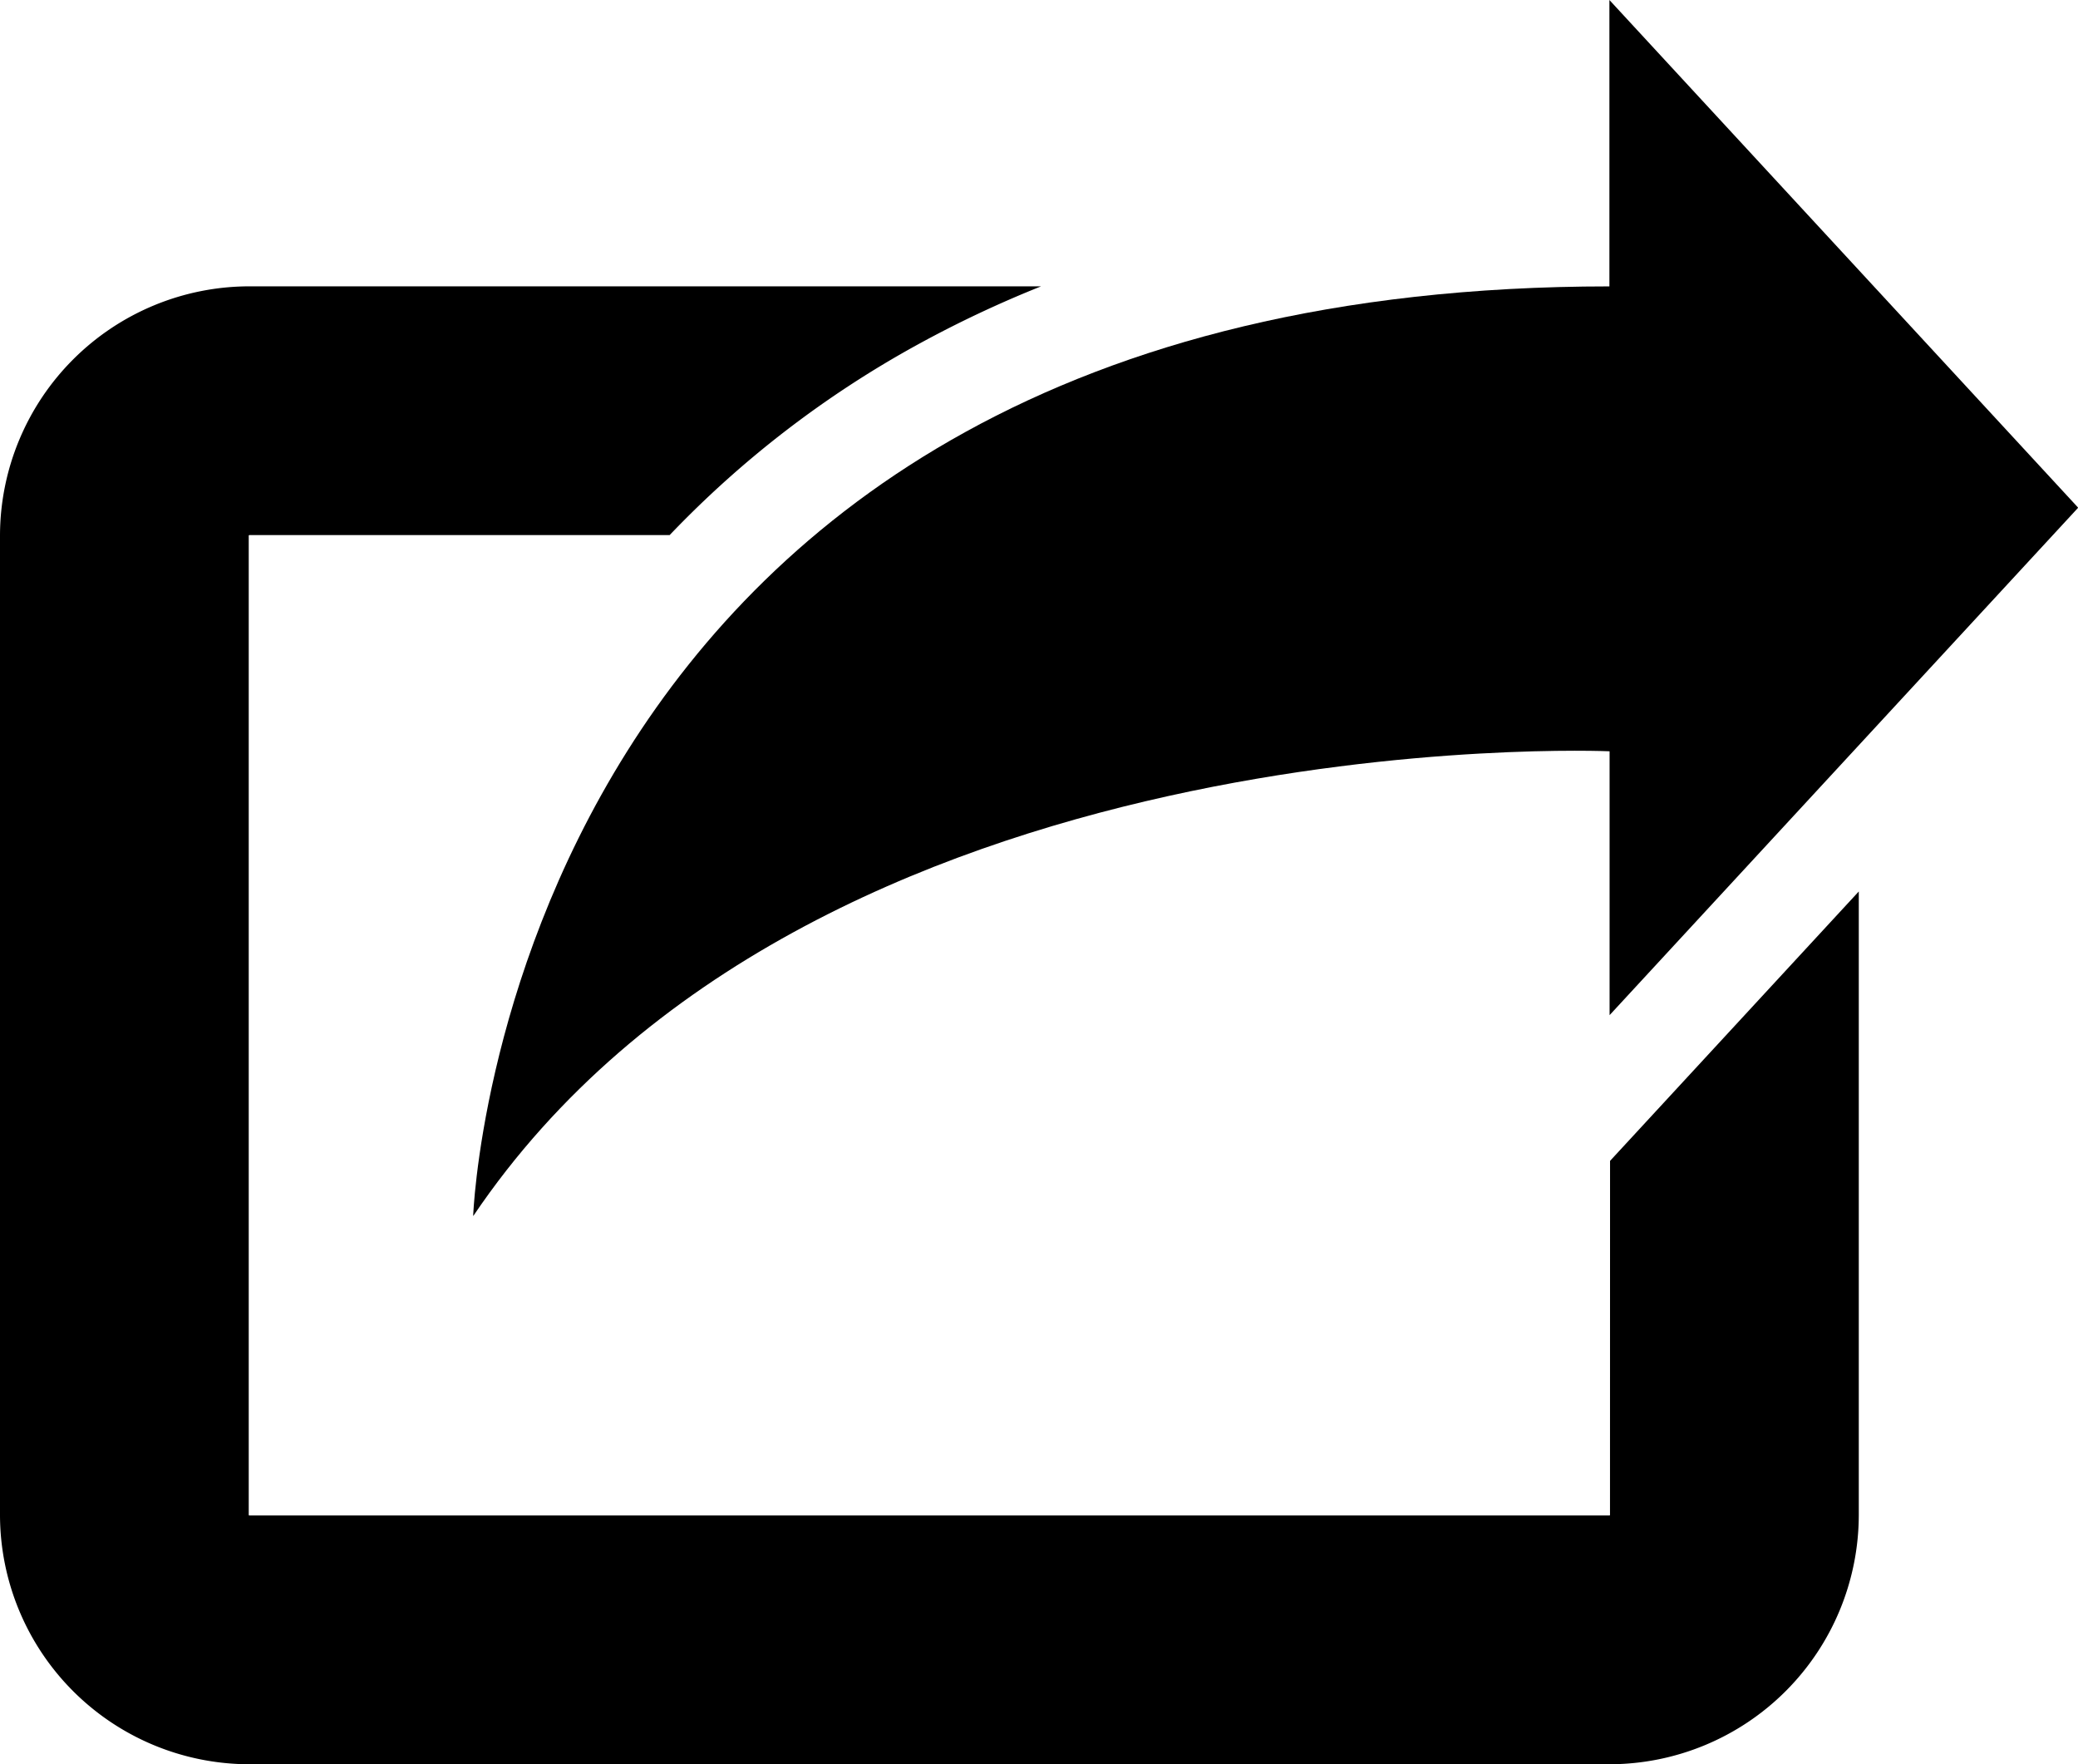 <svg id="Component_27_1" data-name="Component 27 – 1" xmlns="http://www.w3.org/2000/svg" xmlns:xlink="http://www.w3.org/1999/xlink" width="35.339" height="30" viewBox="0 0 35.339 30">
  <defs>
    <clipPath id="clip-path">
      <rect id="Rectangle_102" data-name="Rectangle 102" width="35.338" height="30"/>
    </clipPath>
  </defs>
  <g id="Group_77" data-name="Group 77" clip-path="url(#clip-path)">
    <path id="Path_90" data-name="Path 90" d="M144.4,20.675c5.736-8.5,19.323-7.9,19.323-7.9v4.487l7.969-8.629L163.72,0V4.87c-18.777,0-19.323,15.805-19.323,15.805" transform="translate(-136.35)"/>
    <path id="Path_91" data-name="Path 91" d="M27.38,108.276a.024.024,0,0,1-.006.007H4.237a.015.015,0,0,1-.007-.01V91.62a.015.015,0,0,1,.01-.007h7.148a17.393,17.393,0,0,1,4.224-3.243,19.071,19.071,0,0,1,2.093-.987H4.241A4.245,4.245,0,0,0,0,91.624v16.649a4.245,4.245,0,0,0,4.241,4.241H27.37a4.245,4.245,0,0,0,4.241-4.241v-10.6l-4.23,4.581Z" transform="translate(0 -82.514)"/>
  </g>
</svg>

